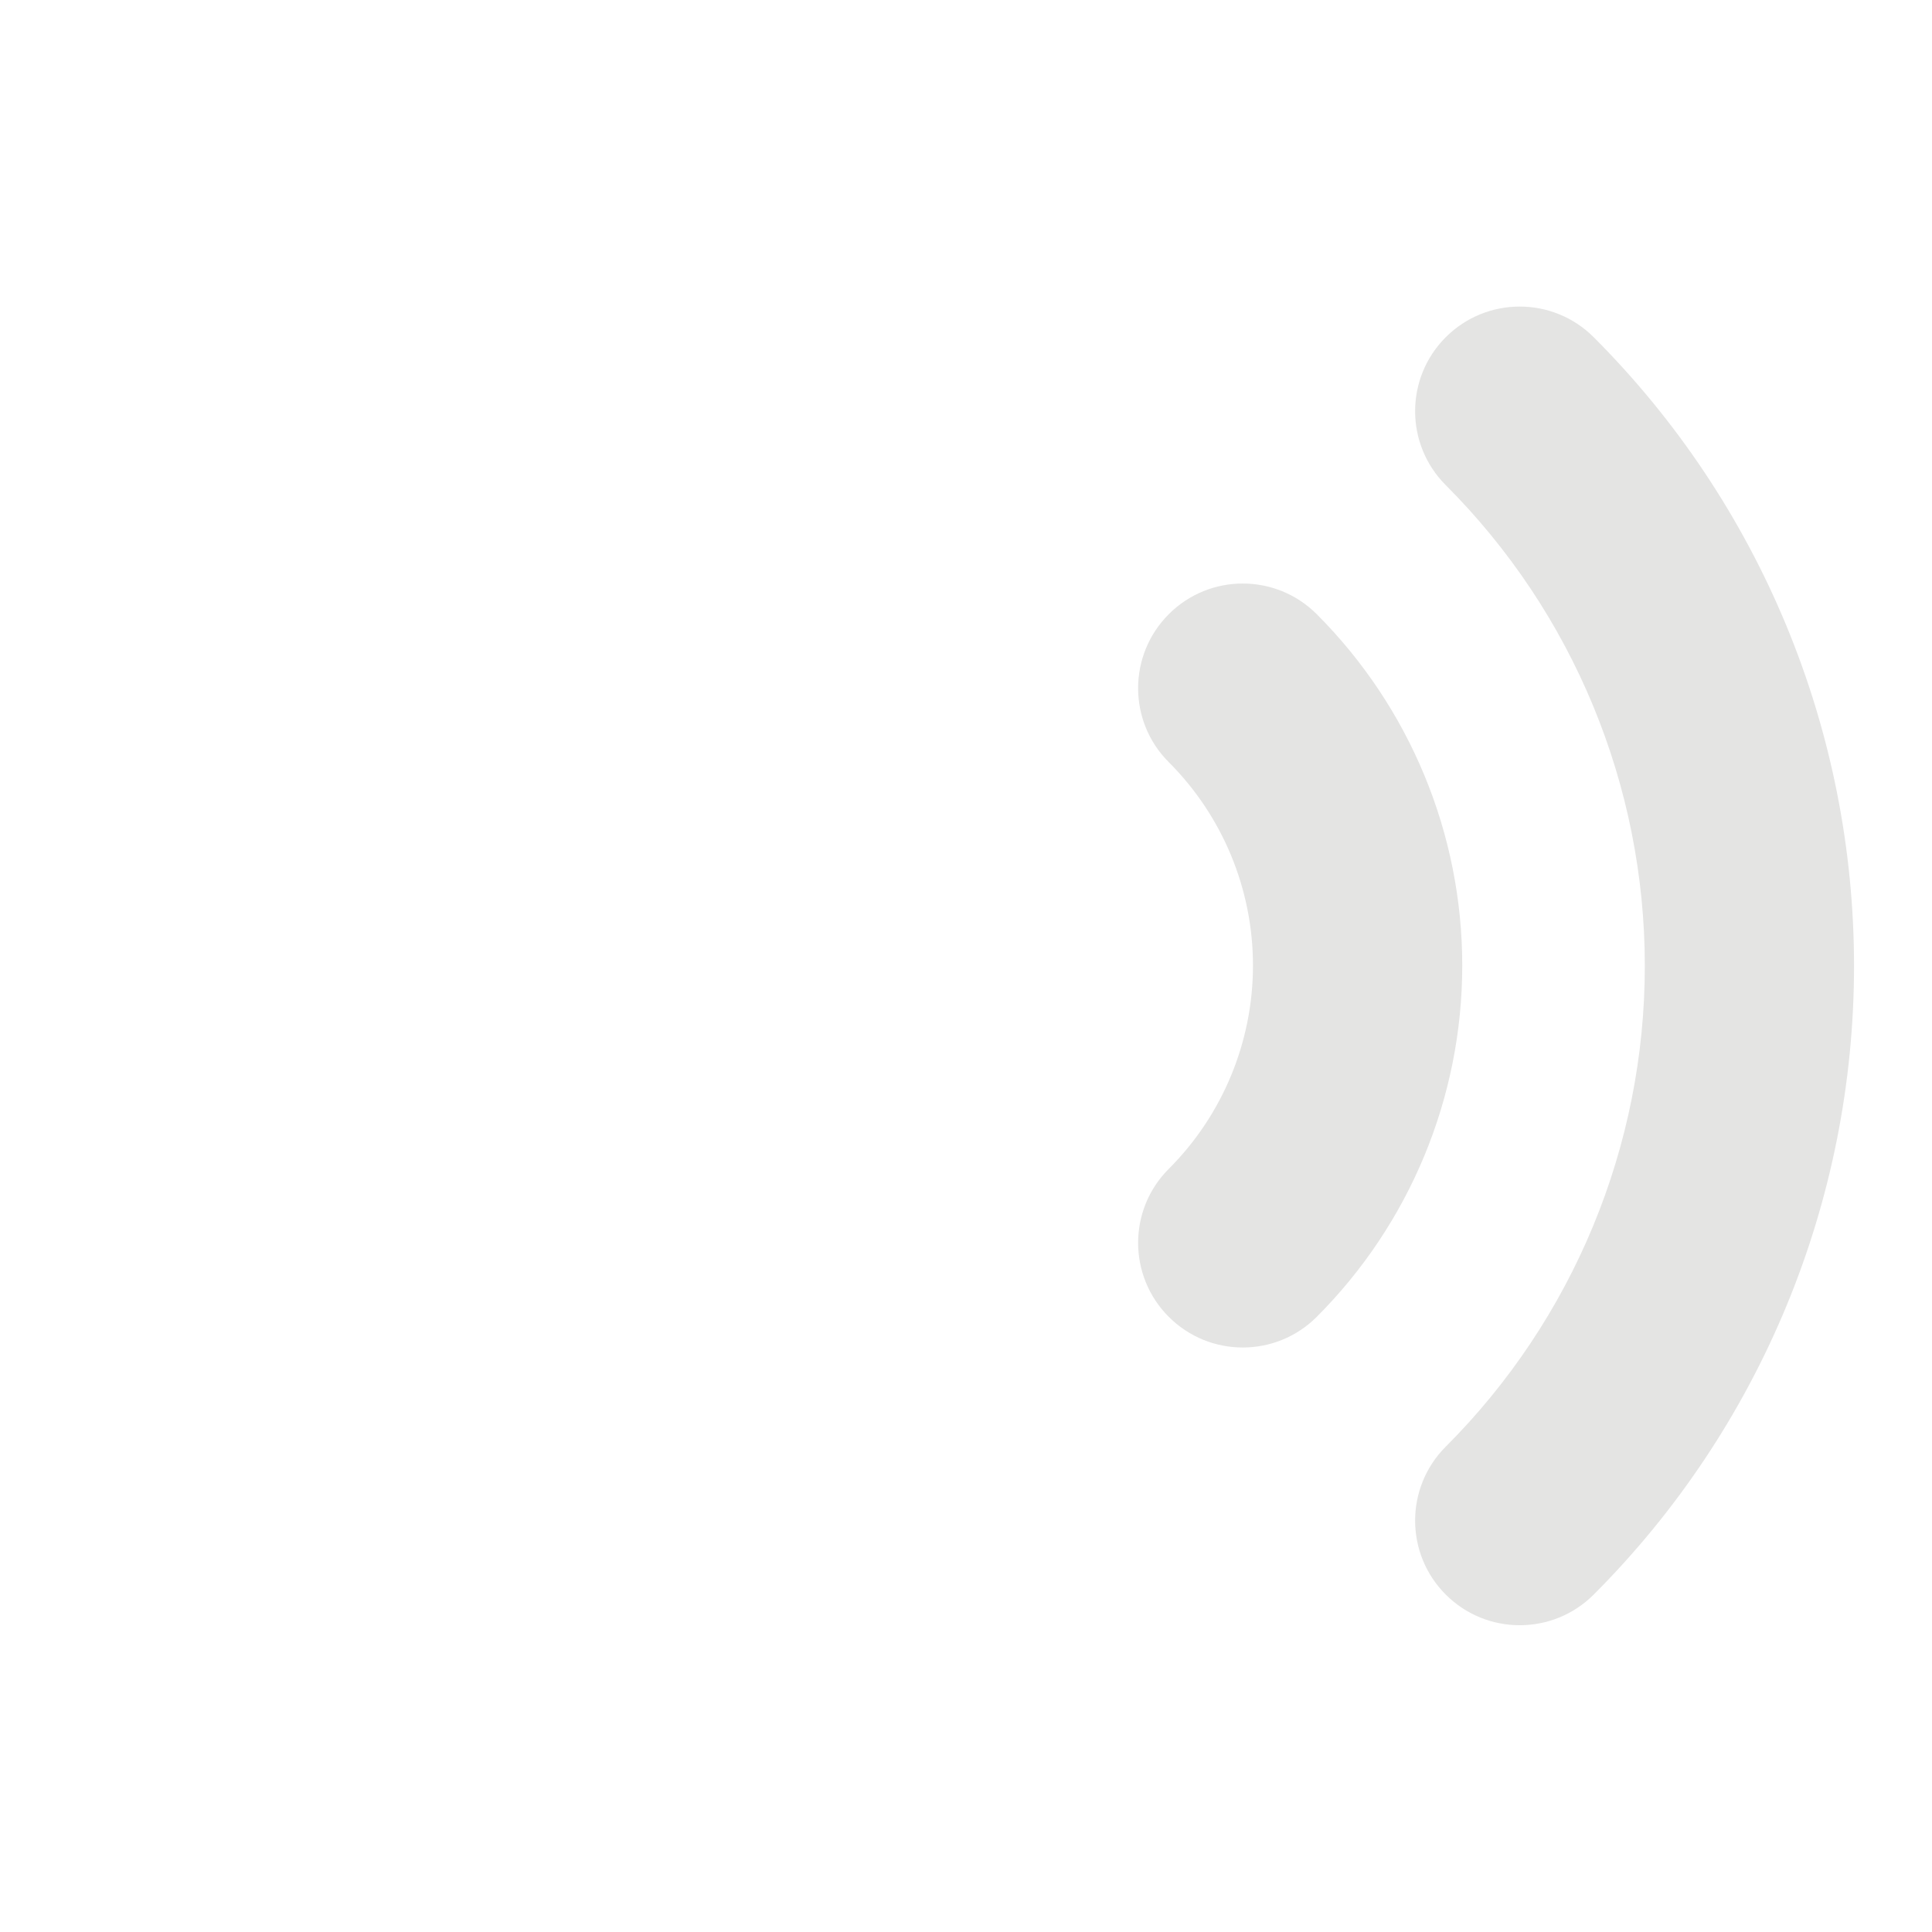 <svg width="28" height="28" viewBox="0 0 28 28" fill="none" xmlns="http://www.w3.org/2000/svg" xmlns:xlink="http://www.w3.org/1999/xlink">
<path d="M23.097,4.887C22.505,4.295 21.545,4.295 20.953,4.887C20.361,5.479 20.361,6.439 20.953,7.031L23.097,4.887ZM20.953,20.966C20.361,21.558 20.361,22.518 20.953,23.11C21.545,23.702 22.505,23.702 23.097,23.11L20.953,20.966ZM19.083,8.901C18.491,8.309 17.531,8.309 16.939,8.901C16.347,9.493 16.346,10.453 16.938,11.045L19.083,8.901ZM16.938,16.941C16.346,17.533 16.347,18.493 16.939,19.085C17.531,19.677 18.491,19.677 19.083,19.085L16.938,16.941ZM20.953,7.031C22.8,8.879 23.838,11.385 23.838,13.999L26.87,13.999C26.87,10.581 25.513,7.304 23.097,4.887L20.953,7.031ZM23.838,13.999C23.838,16.612 22.8,19.118 20.953,20.966L23.097,23.11C25.513,20.693 26.87,17.416 26.87,13.999L23.838,13.999ZM16.938,11.045C17.72,11.827 18.159,12.887 18.159,13.993L21.192,13.993C21.192,12.083 20.433,10.252 19.083,8.901L16.938,11.045ZM18.159,13.993C18.159,15.098 17.72,16.159 16.938,16.941L19.083,19.085C20.433,17.734 21.192,15.902 21.192,13.993L18.159,13.993Z" fill="#E4E4E3"/>
</svg>
